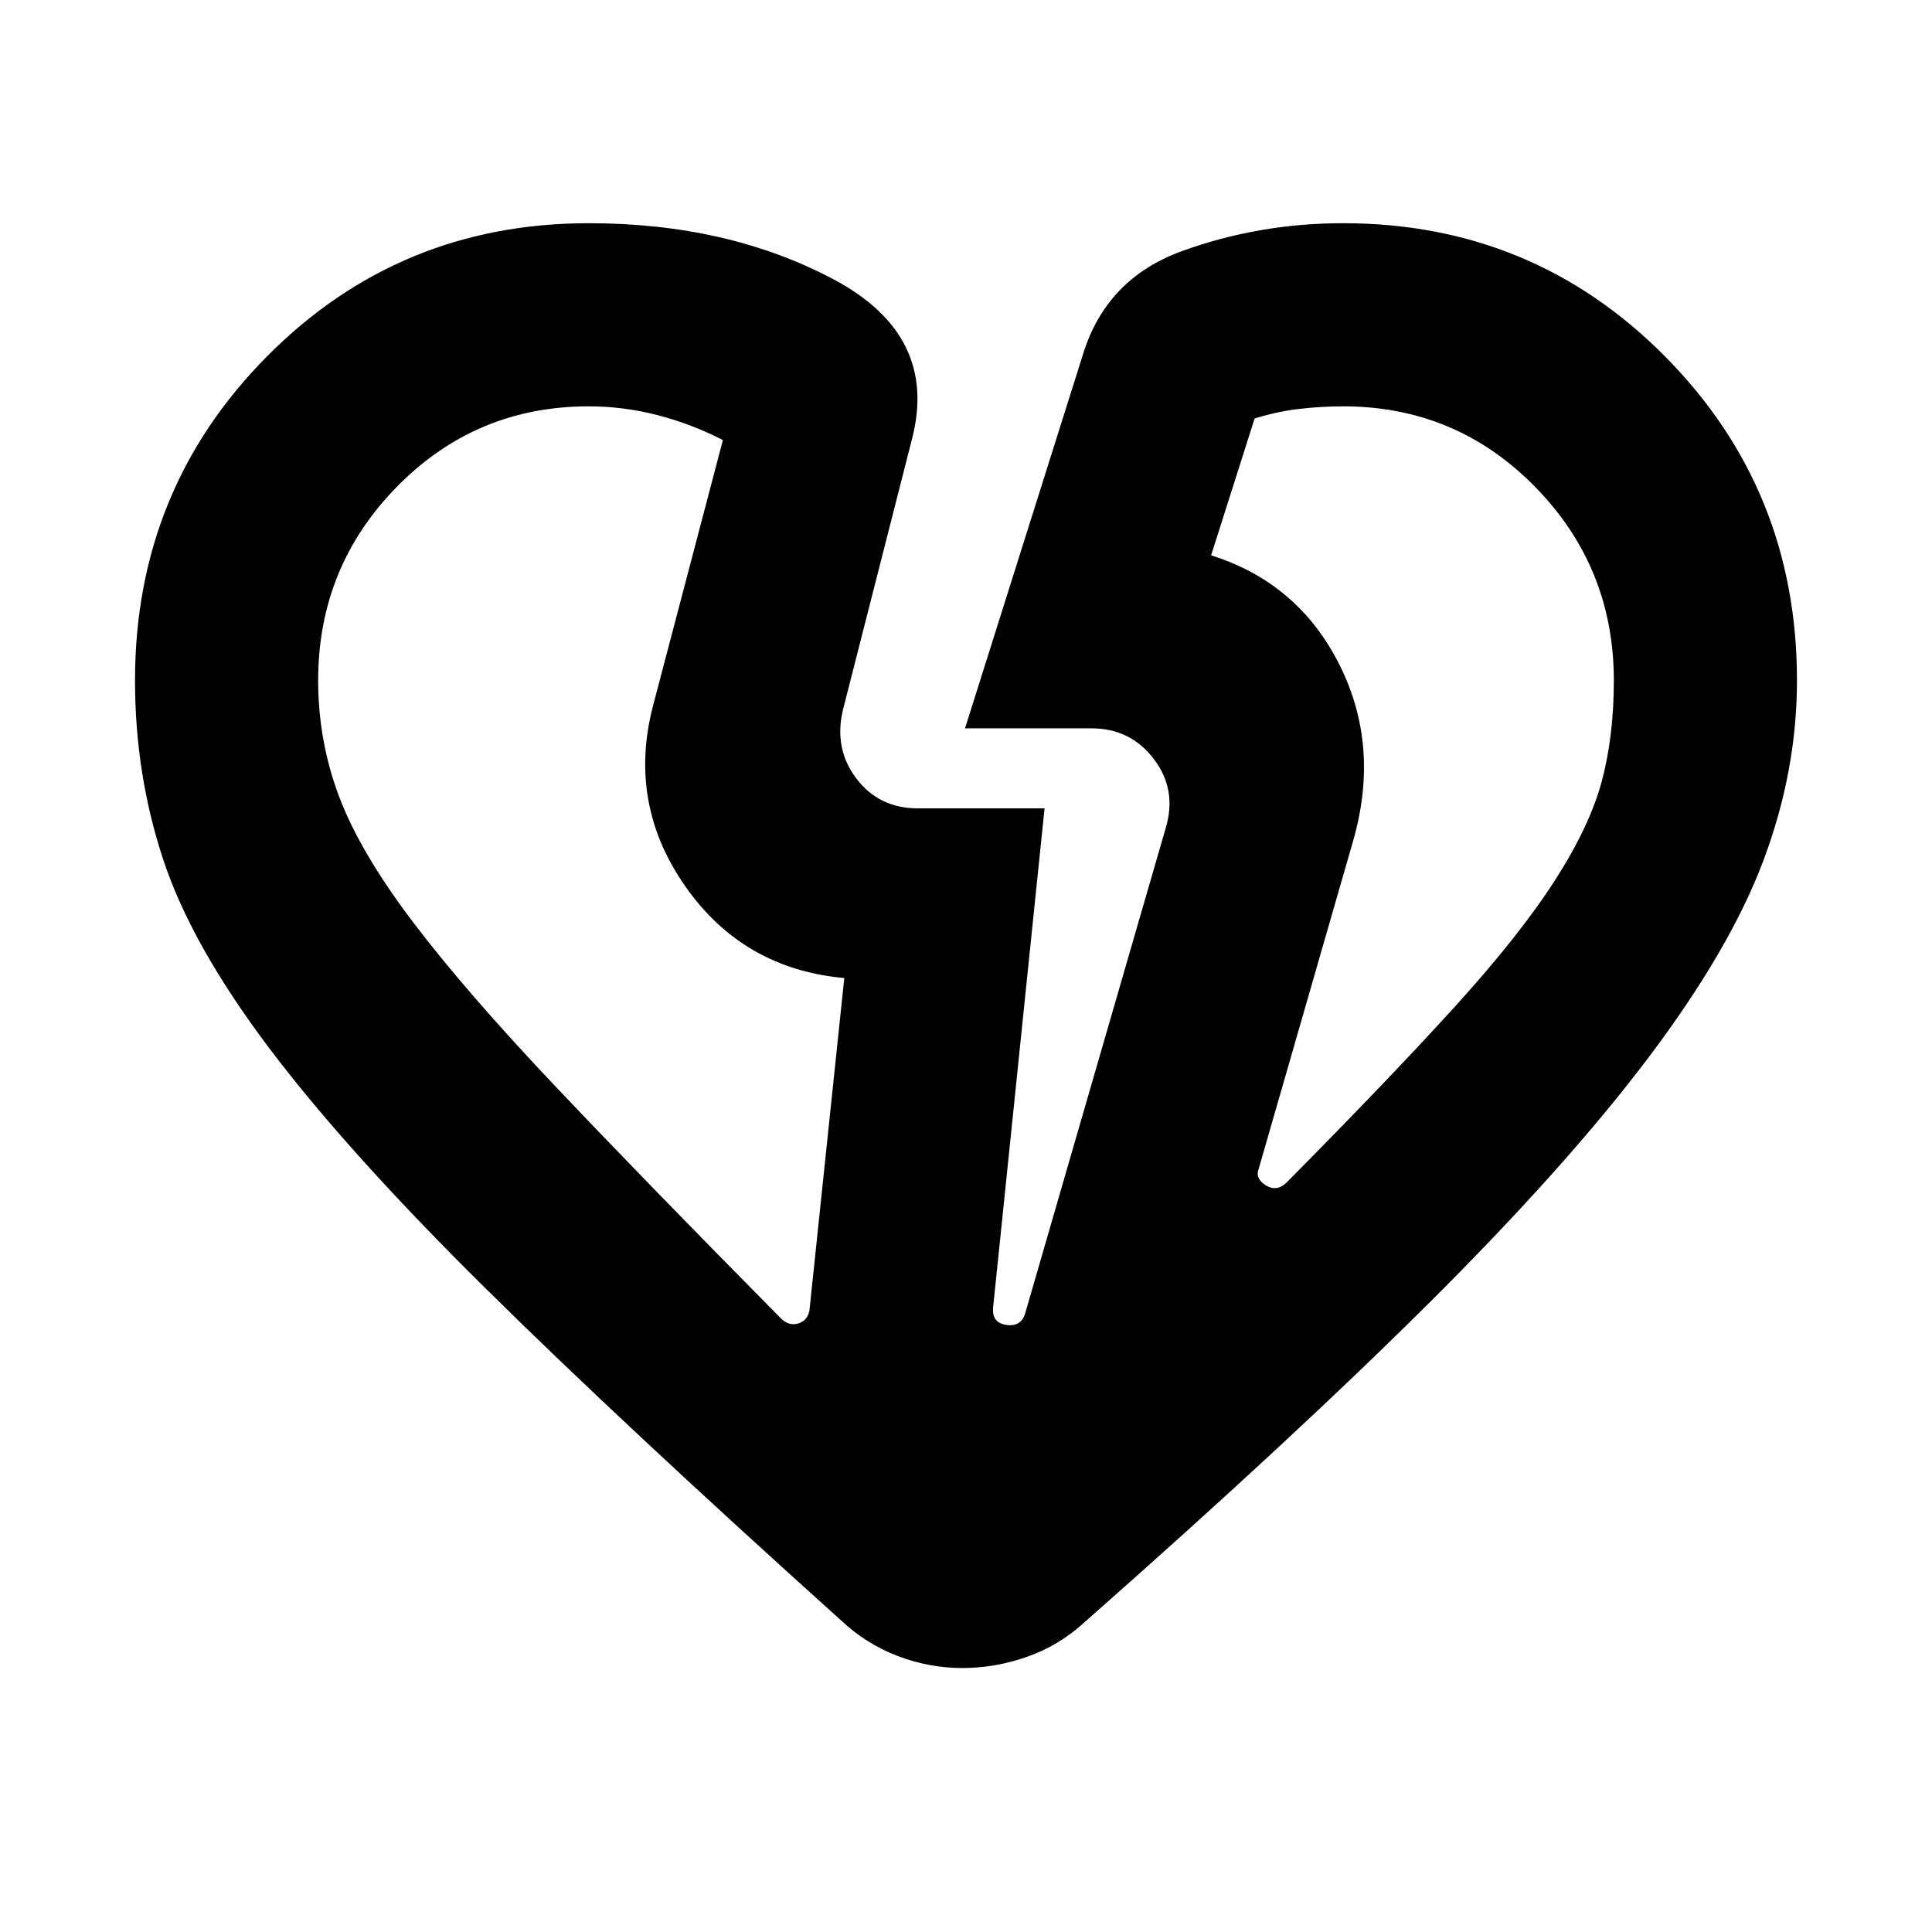<svg xmlns="http://www.w3.org/2000/svg" height="24" viewBox="0 -960 960 960" width="24"><path d="M158.09-621.91q0 30.24 10.5 57.95 10.5 27.72 36.78 62.34 26.28 34.62 70.61 81.42 44.32 46.81 111.98 115.22 4 4 8.62 2.62 4.62-1.38 5.62-6.38l17.32-165.28q-50.32-4.55-79.05-45.64-28.73-41.1-15.93-89.86l34.66-131.81q-15.53-8-32.42-12.38-16.9-4.38-34.28-4.38-56 0-95.21 39.88-39.2 39.88-39.2 96.3Zm643.82.09q0-56.42-39.2-96.34-39.21-39.93-95.3-39.93-11 0-22 1.3-11 1.29-22 4.75l-21.61 67.97q43.33 13.68 63.75 54.34 20.43 40.66 6.67 88.06l-46.74 162.32q-2 4.9 3.5 8.33 5.5 3.43 10.5-1.57 51.65-52.17 83.62-87.4 31.97-35.23 49.51-62.53 17.54-27.31 23.42-49.68 5.88-22.38 5.88-49.62Zm-129.69 80.15Zm-347.68-67.85Zm153.59 478.35q-16.39 0-32.04-5.96-15.66-5.96-28.09-17.63-108.28-97.44-176.52-164.85-68.24-67.41-107.22-118.94-38.98-51.54-53.08-94.09-14.09-42.56-14.09-89.27 0-94.87 65.6-161.02 65.6-66.16 159.9-66.16 68.87 0 121.38 27.77 52.51 27.78 39.23 79.36l-34.37 134.79q-4.53 19.28 6.74 34.06 11.26 14.78 30.54 14.78h62.93l-25.52 247.55q-1 8 6.5 9.12 7.5 1.12 9.5-6.12l69.7-240.7q5.76-19.04-5.85-34.32-11.61-15.29-30.96-15.29h-62.89l58.37-185.06q11.48-38.35 49.59-52.14 38.11-13.8 79.93-13.8 94.3 0 159.9 66.16 65.6 66.15 65.6 161.02 0 44.95-16.59 89.27-16.6 44.31-57.18 98.11-40.57 53.79-108.51 121.44-67.93 67.66-171.61 159.05-12.67 11.67-28.59 17.27-15.91 5.6-32.3 5.6Z"/></svg>